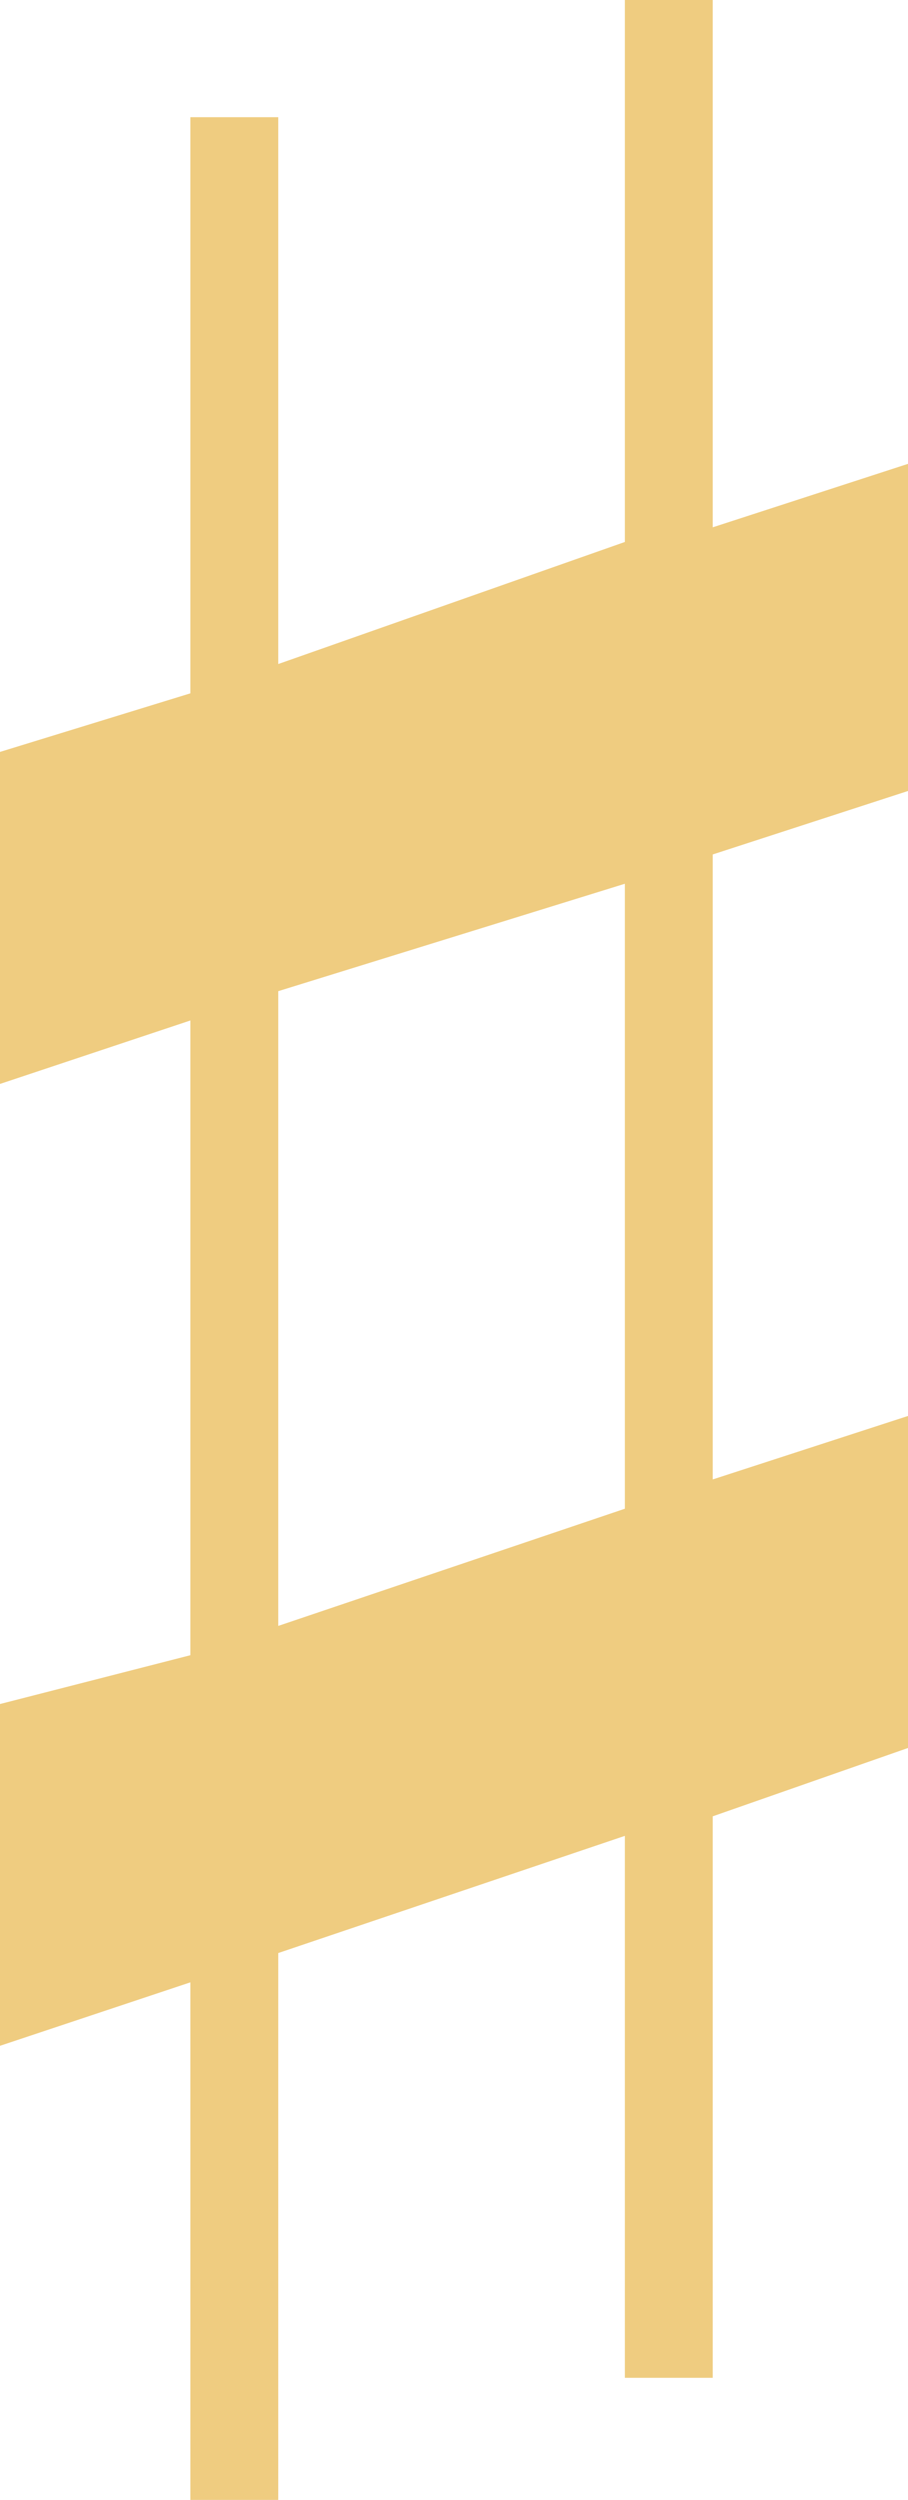 <?xml version="1.0" encoding="UTF-8" standalone="no"?>
<svg xmlns:xlink="http://www.w3.org/1999/xlink" height="25.6px" width="9.3px" xmlns="http://www.w3.org/2000/svg">
  <g transform="matrix(1.0, 0.0, 0.0, 1.0, -2.25, -1.4)">
    <path d="M11.55 9.5 L9.55 10.15 9.55 16.55 11.55 15.9 11.55 19.3 9.55 20.0 9.55 25.75 8.65 25.75 8.65 20.2 5.1 21.4 5.1 27.0 4.2 27.0 4.2 21.7 2.25 22.35 2.25 18.85 4.2 18.35 4.2 11.85 2.25 12.5 2.25 9.1 4.2 8.5 4.2 2.6 5.1 2.6 5.1 8.2 8.65 6.95 8.65 1.4 9.55 1.4 9.55 6.8 11.55 6.15 11.55 9.5 M5.1 11.55 L5.1 18.05 8.65 16.85 8.65 10.45 5.1 11.55" fill="#efcc80" fill-rule="evenodd" stroke="none"/>
  </g>
</svg>
